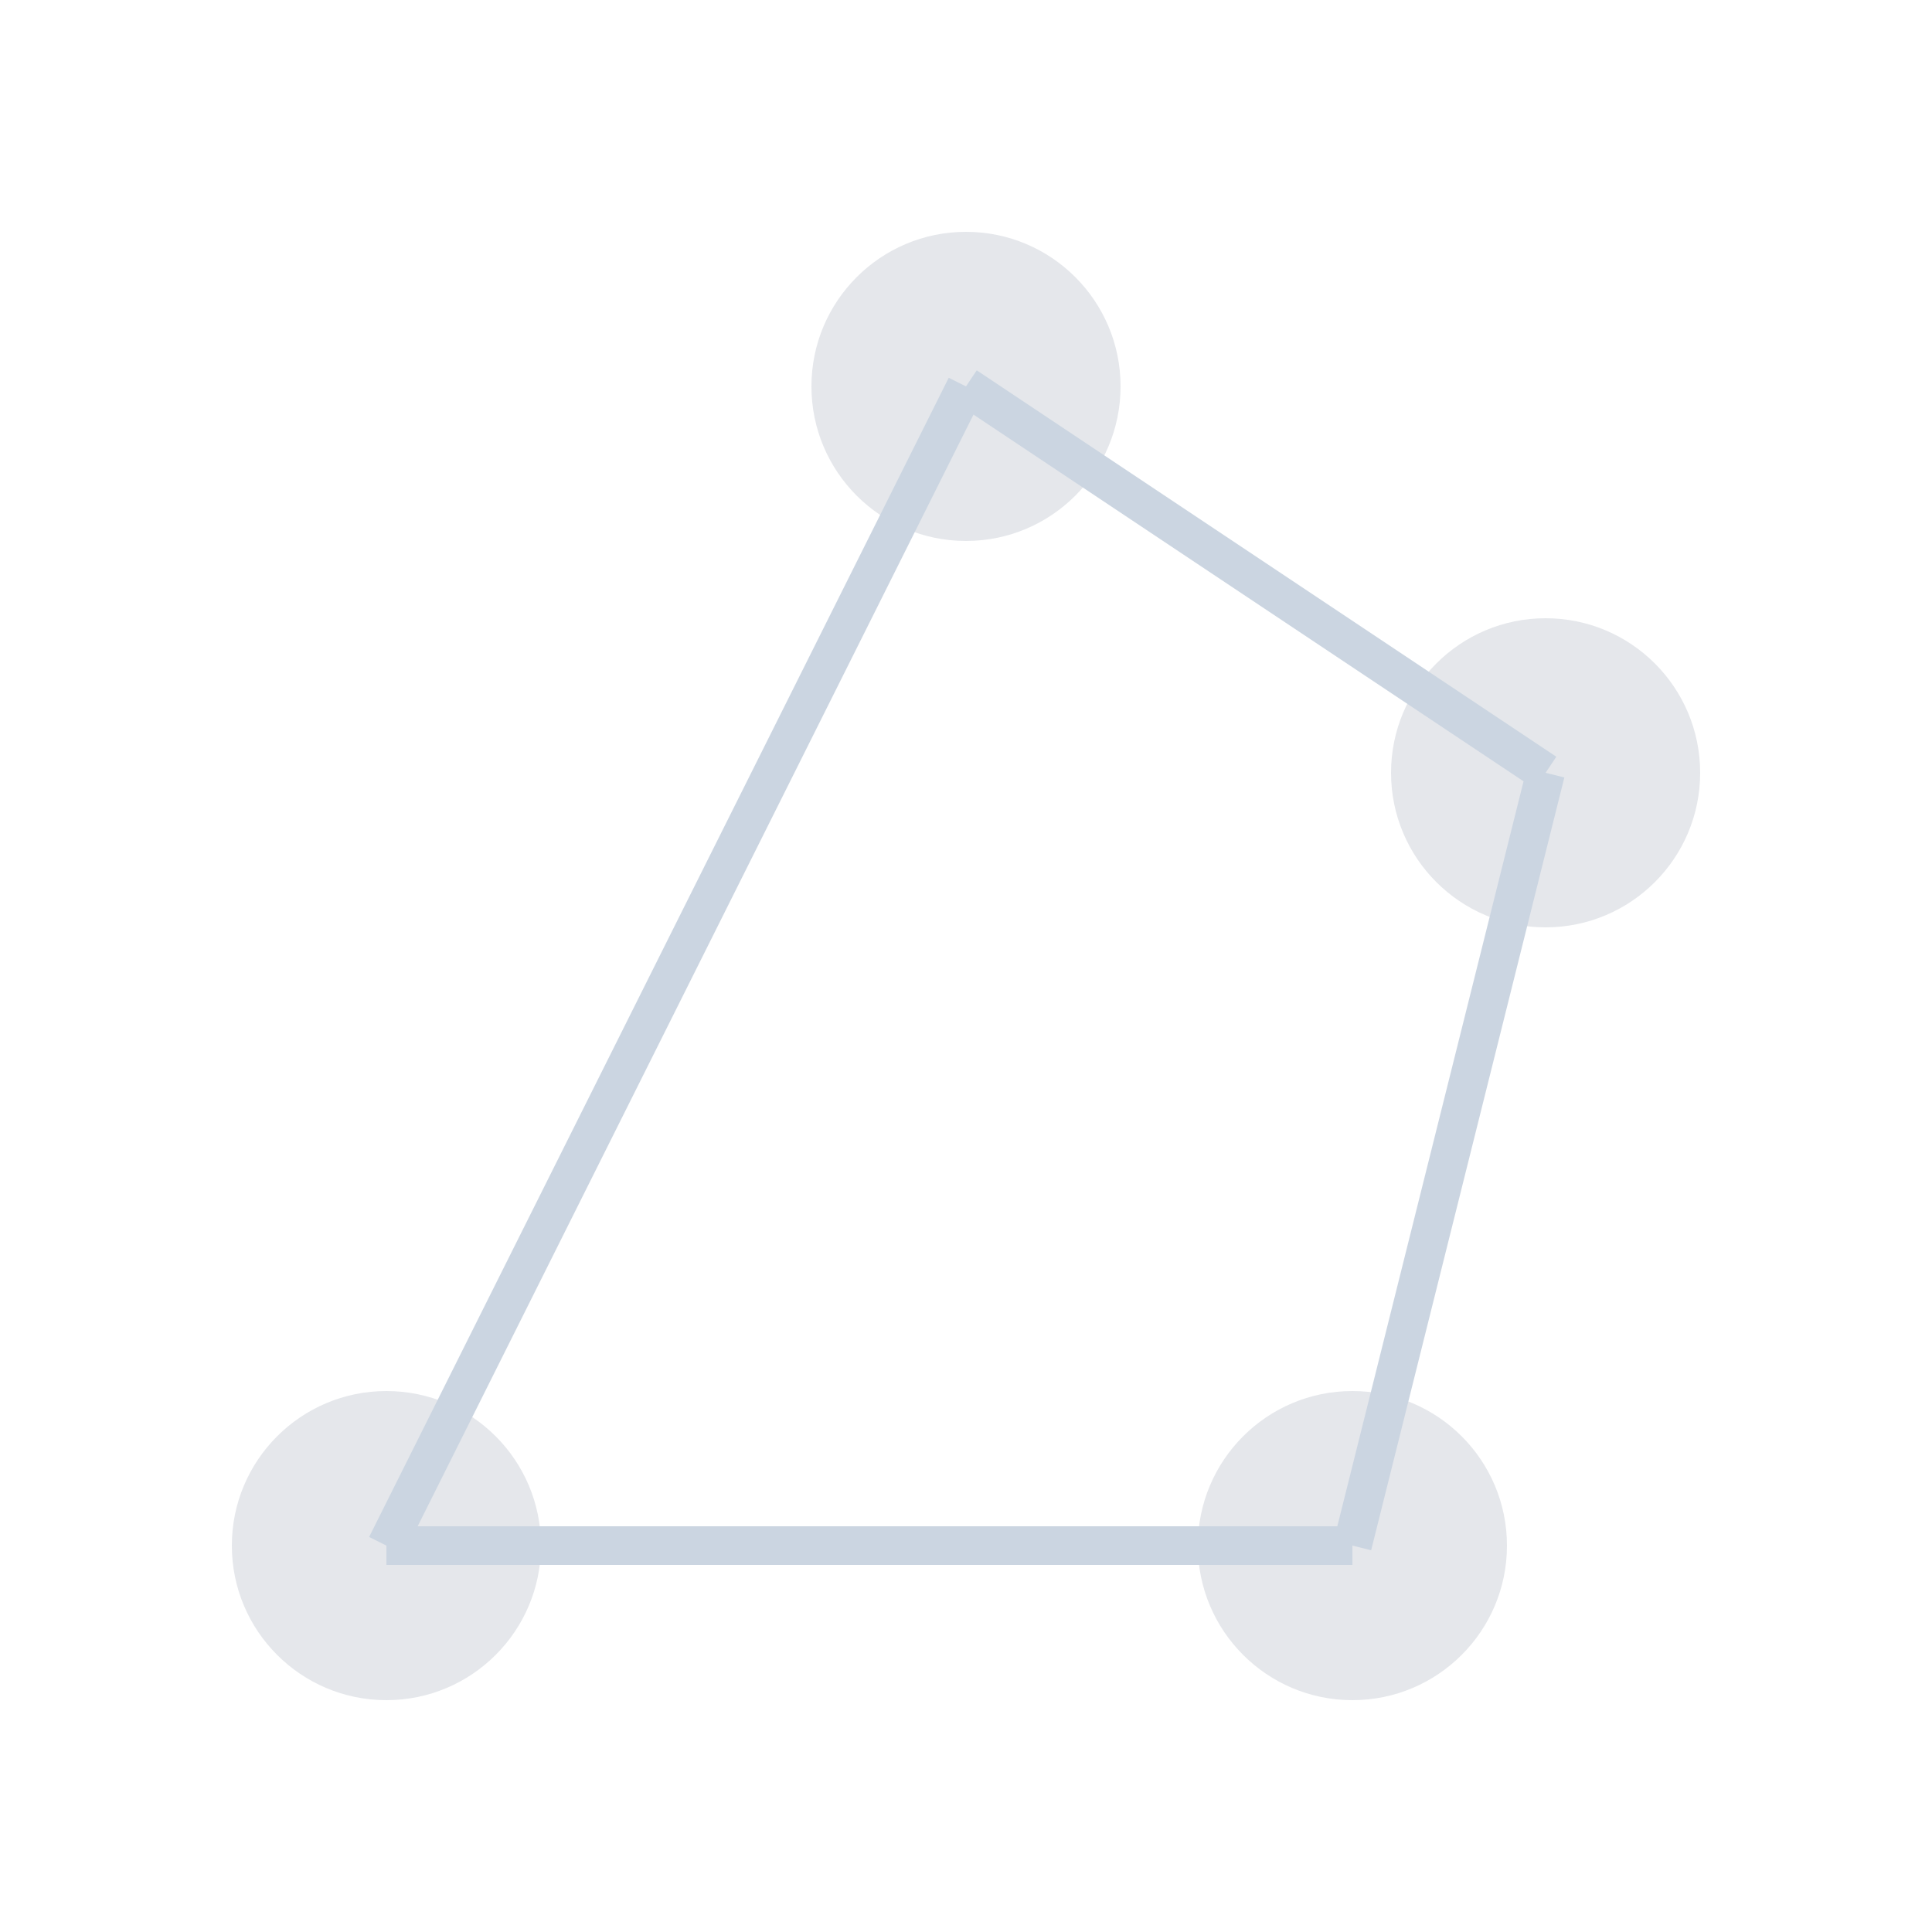 <svg width="200" height="200" viewBox="0 0 200 200" fill="none" xmlns="http://www.w3.org/2000/svg">
  <circle cx="40" cy="160" r="16" fill="#E5E7EB"/>
  <circle cx="100" cy="40" r="16" fill="#E5E7EB"/>
  <circle cx="160" cy="80" r="16" fill="#E5E7EB"/>
  <circle cx="140" cy="160" r="16" fill="#E5E7EB"/>
  <line x1="40" y1="160" x2="100" y2="40" stroke="#CBD5E1" stroke-width="4"/>
  <line x1="100" y1="40" x2="160" y2="80" stroke="#CBD5E1" stroke-width="4"/>
  <line x1="160" y1="80" x2="140" y2="160" stroke="#CBD5E1" stroke-width="4"/>
  <line x1="40" y1="160" x2="140" y2="160" stroke="#CBD5E1" stroke-width="4"/>
</svg>
